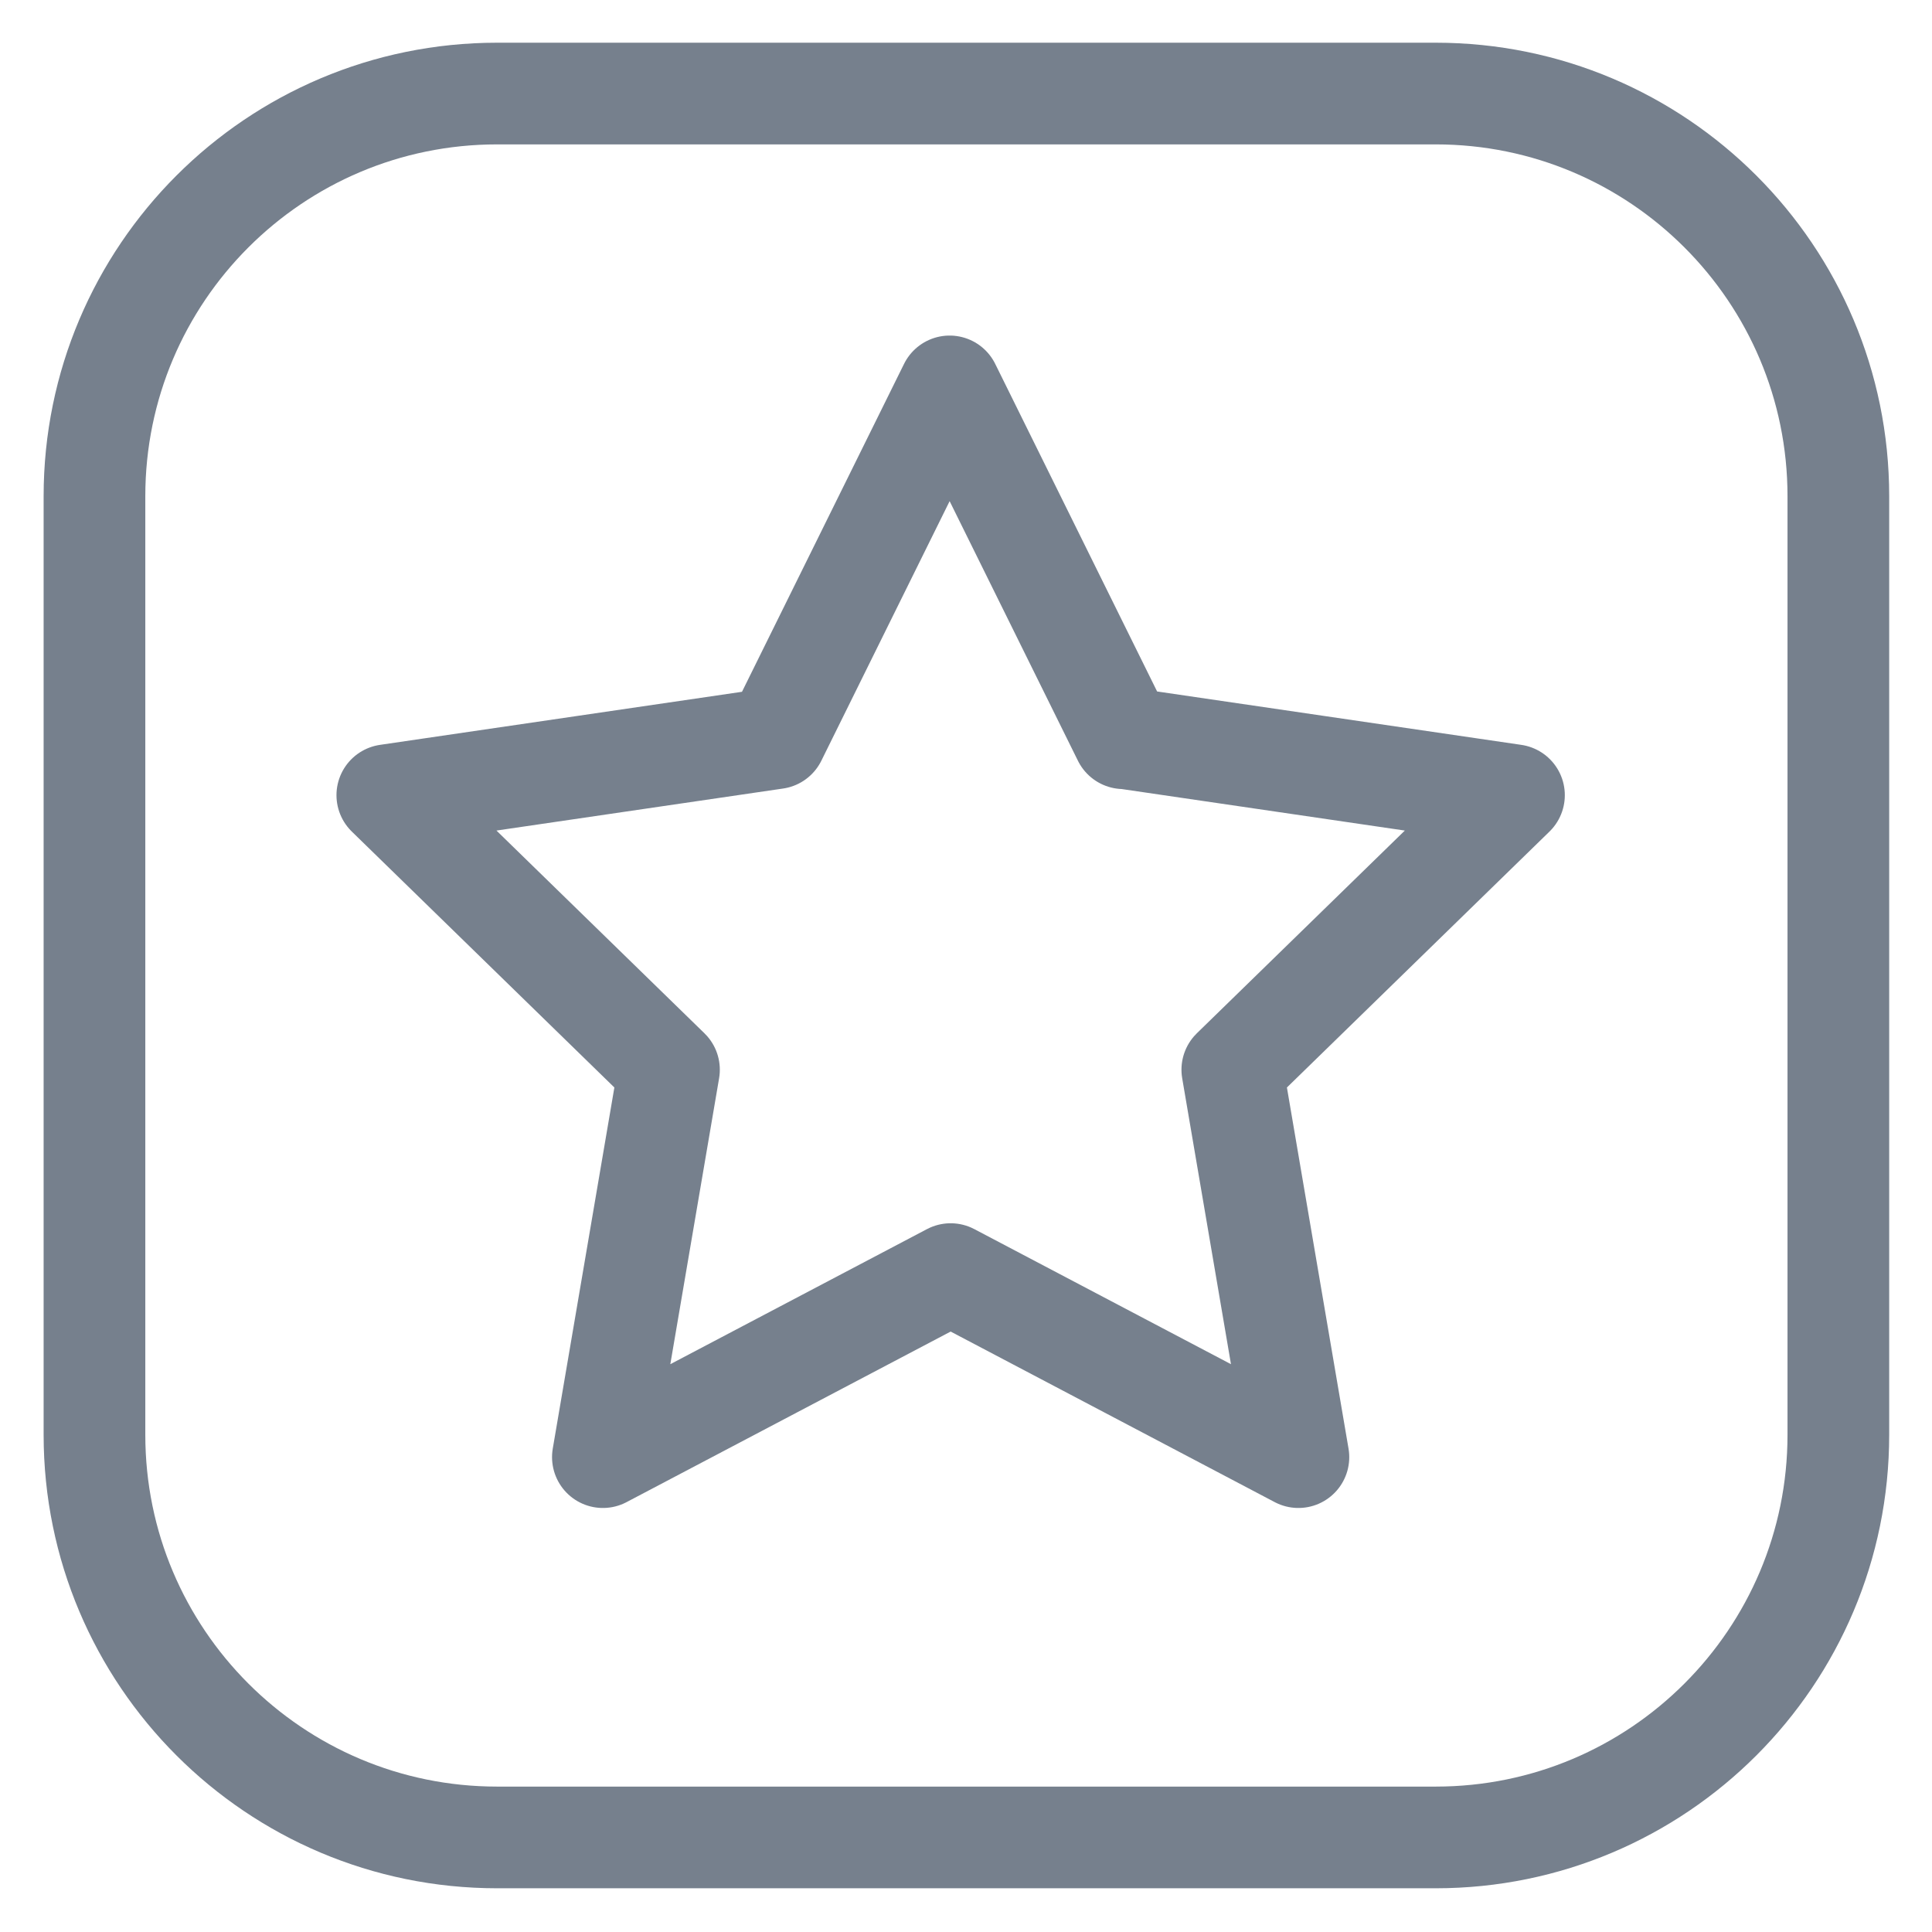 <svg width="19" height="19" viewBox="0 0 19 19" fill="none" xmlns="http://www.w3.org/2000/svg">
<path d="M11.049 7.26L9.339 3.8L7.629 7.26L3.809 7.82L6.579 10.52L5.929 14.33L9.349 12.53L12.769 14.33L12.119 10.52L14.889 7.82L11.069 7.26H11.049Z" stroke="#76808D" stroke-linecap="round" stroke-linejoin="round"/>
<path d="M0.929 4.88L0.929 14.11C0.929 16.297 2.702 18.07 4.889 18.07H14.119C16.306 18.07 18.079 16.297 18.079 14.11V4.88C18.079 2.693 16.306 0.92 14.119 0.92H4.889C2.702 0.92 0.929 2.693 0.929 4.88Z" stroke="#76808D" stroke-miterlimit="10" stroke-linecap="round"/>
</svg>
